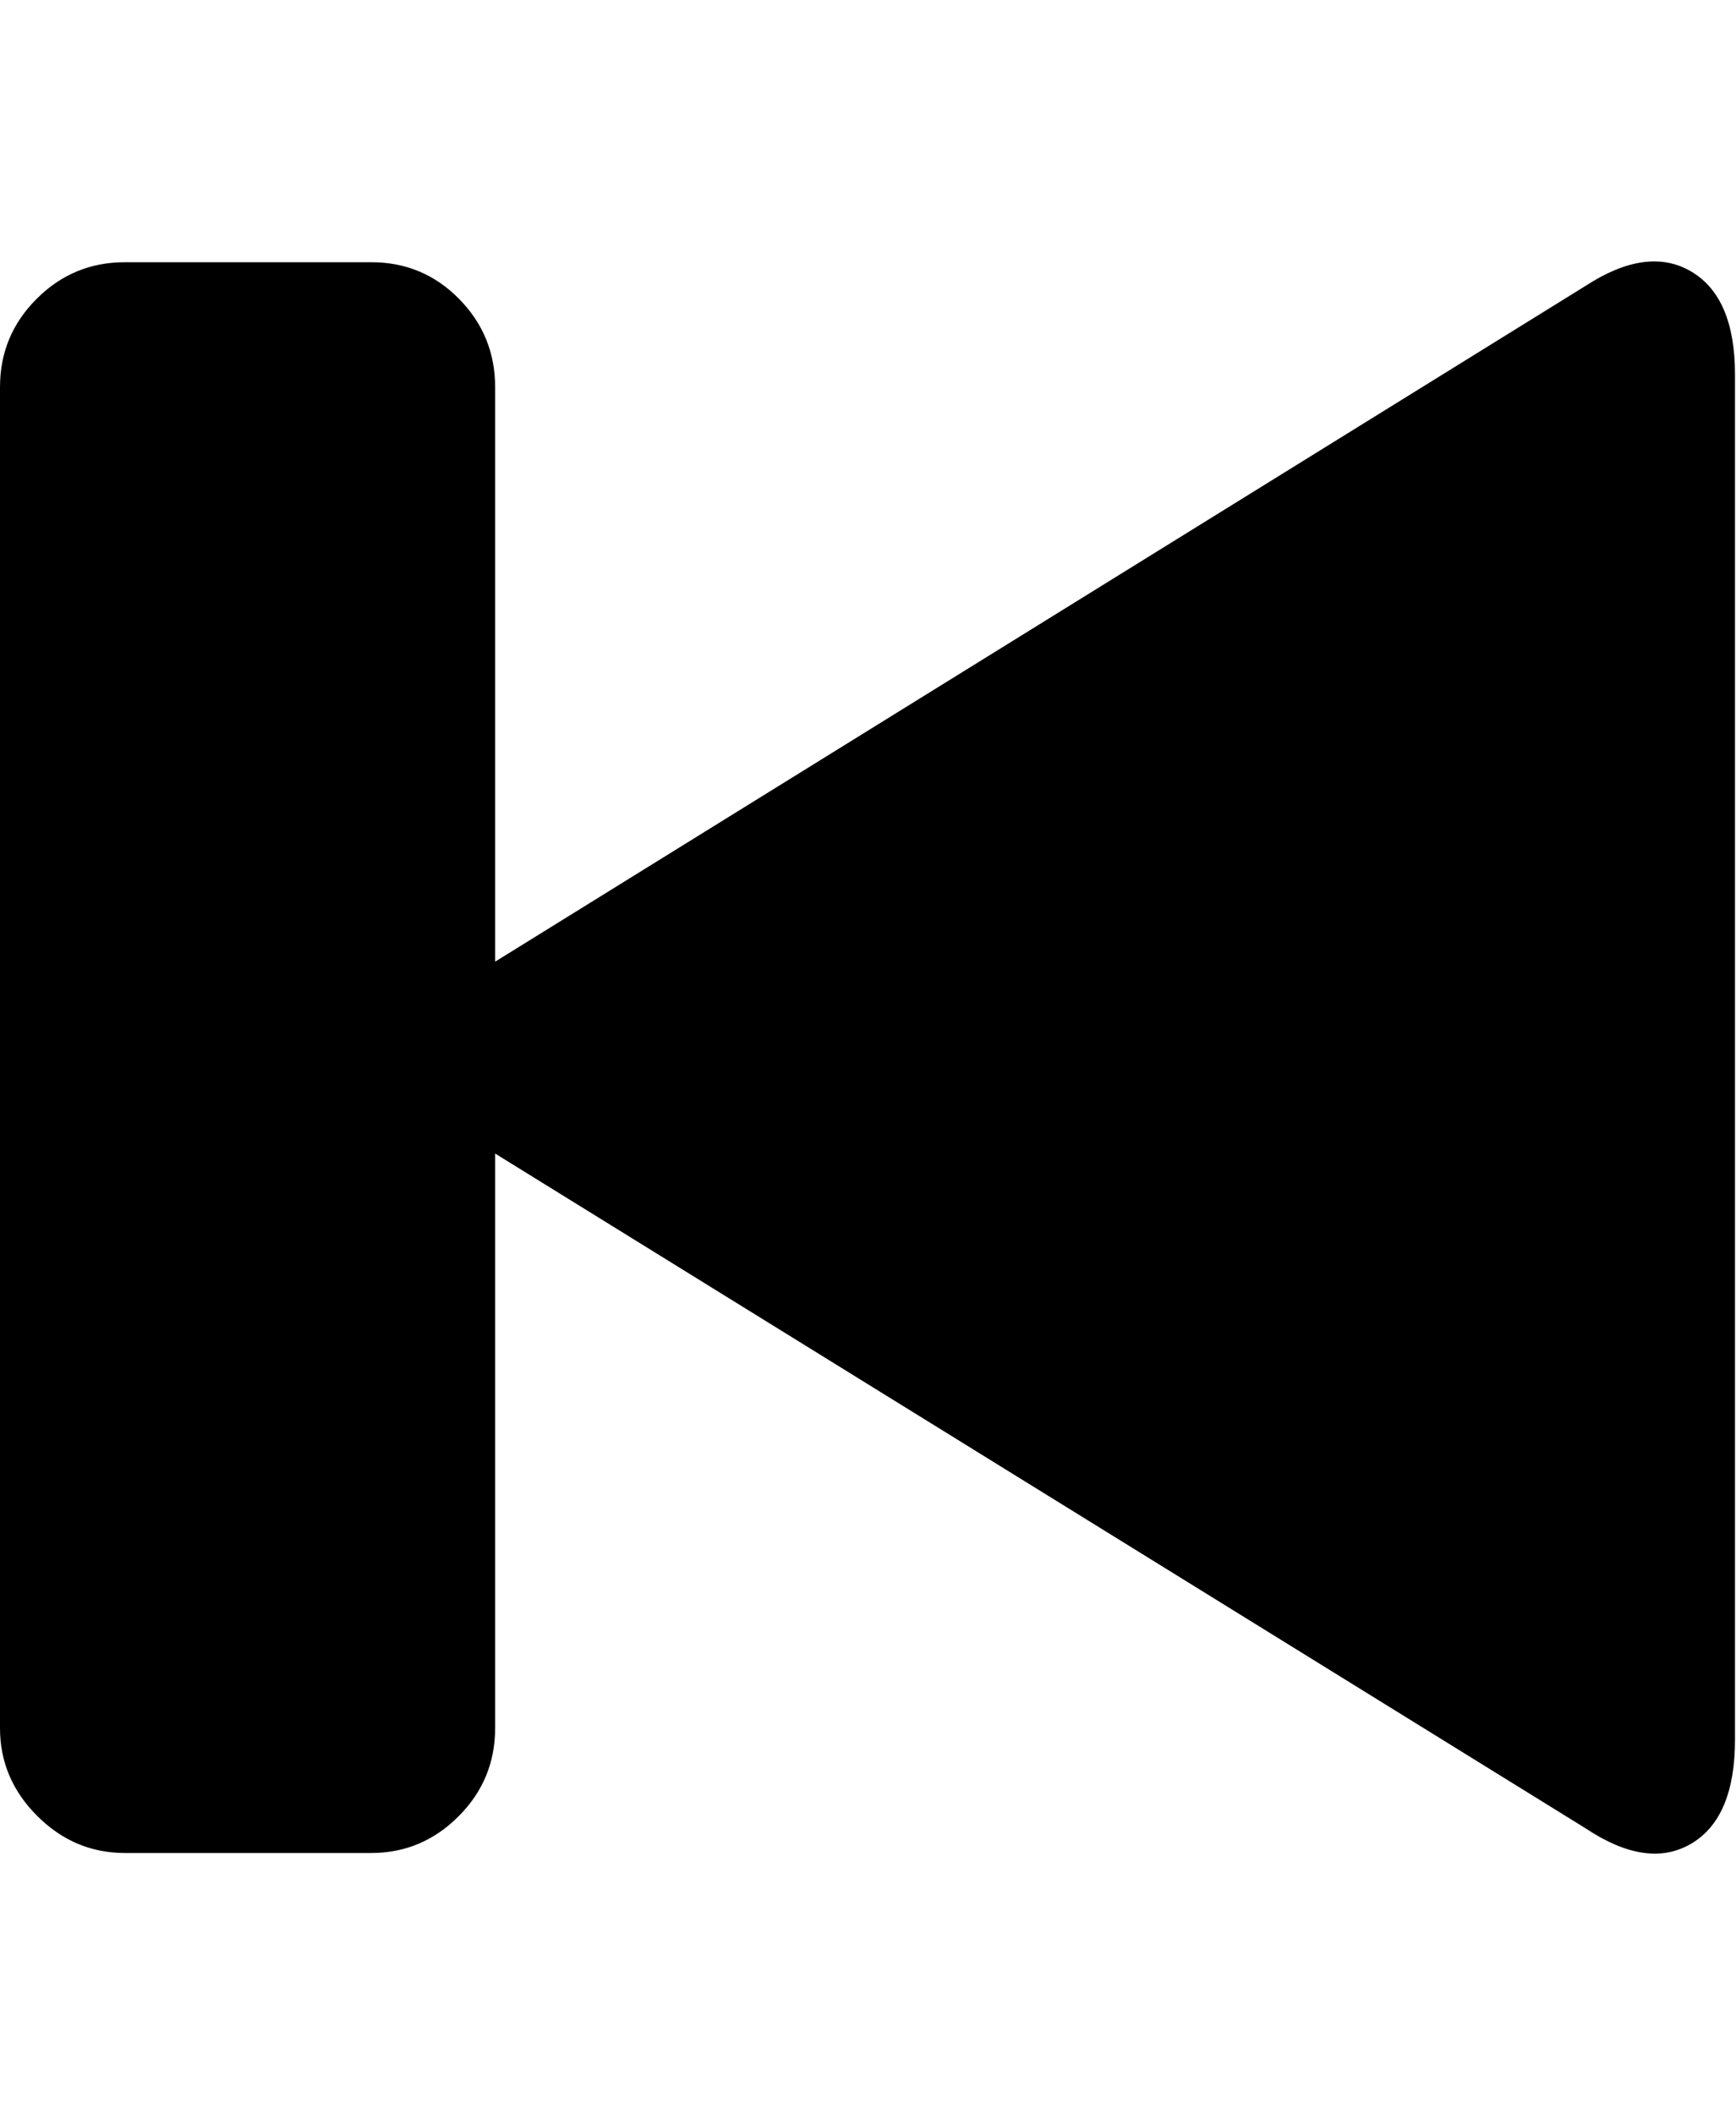 <svg height="1000" width="821.289" xmlns="http://www.w3.org/2000/svg"><path d="M0 817.488v-634.4q0 -24.4 17.324 -41.724t41.724 -17.324h116.632q24.4 0 41.48 17.324t17.08 41.724v271.816l515.816 -319.64q29.28 -19.032 50.02 -6.832t20.74 48.8v645.624q0 37.088 -20.74 49.288t-50.02 -7.32l-515.816 -319.152v271.816q0 24.4 -17.324 41.724t-41.236 17.324h-116.632q-23.912 0 -41.48 -17.568t-17.568 -41.48z"/></svg>